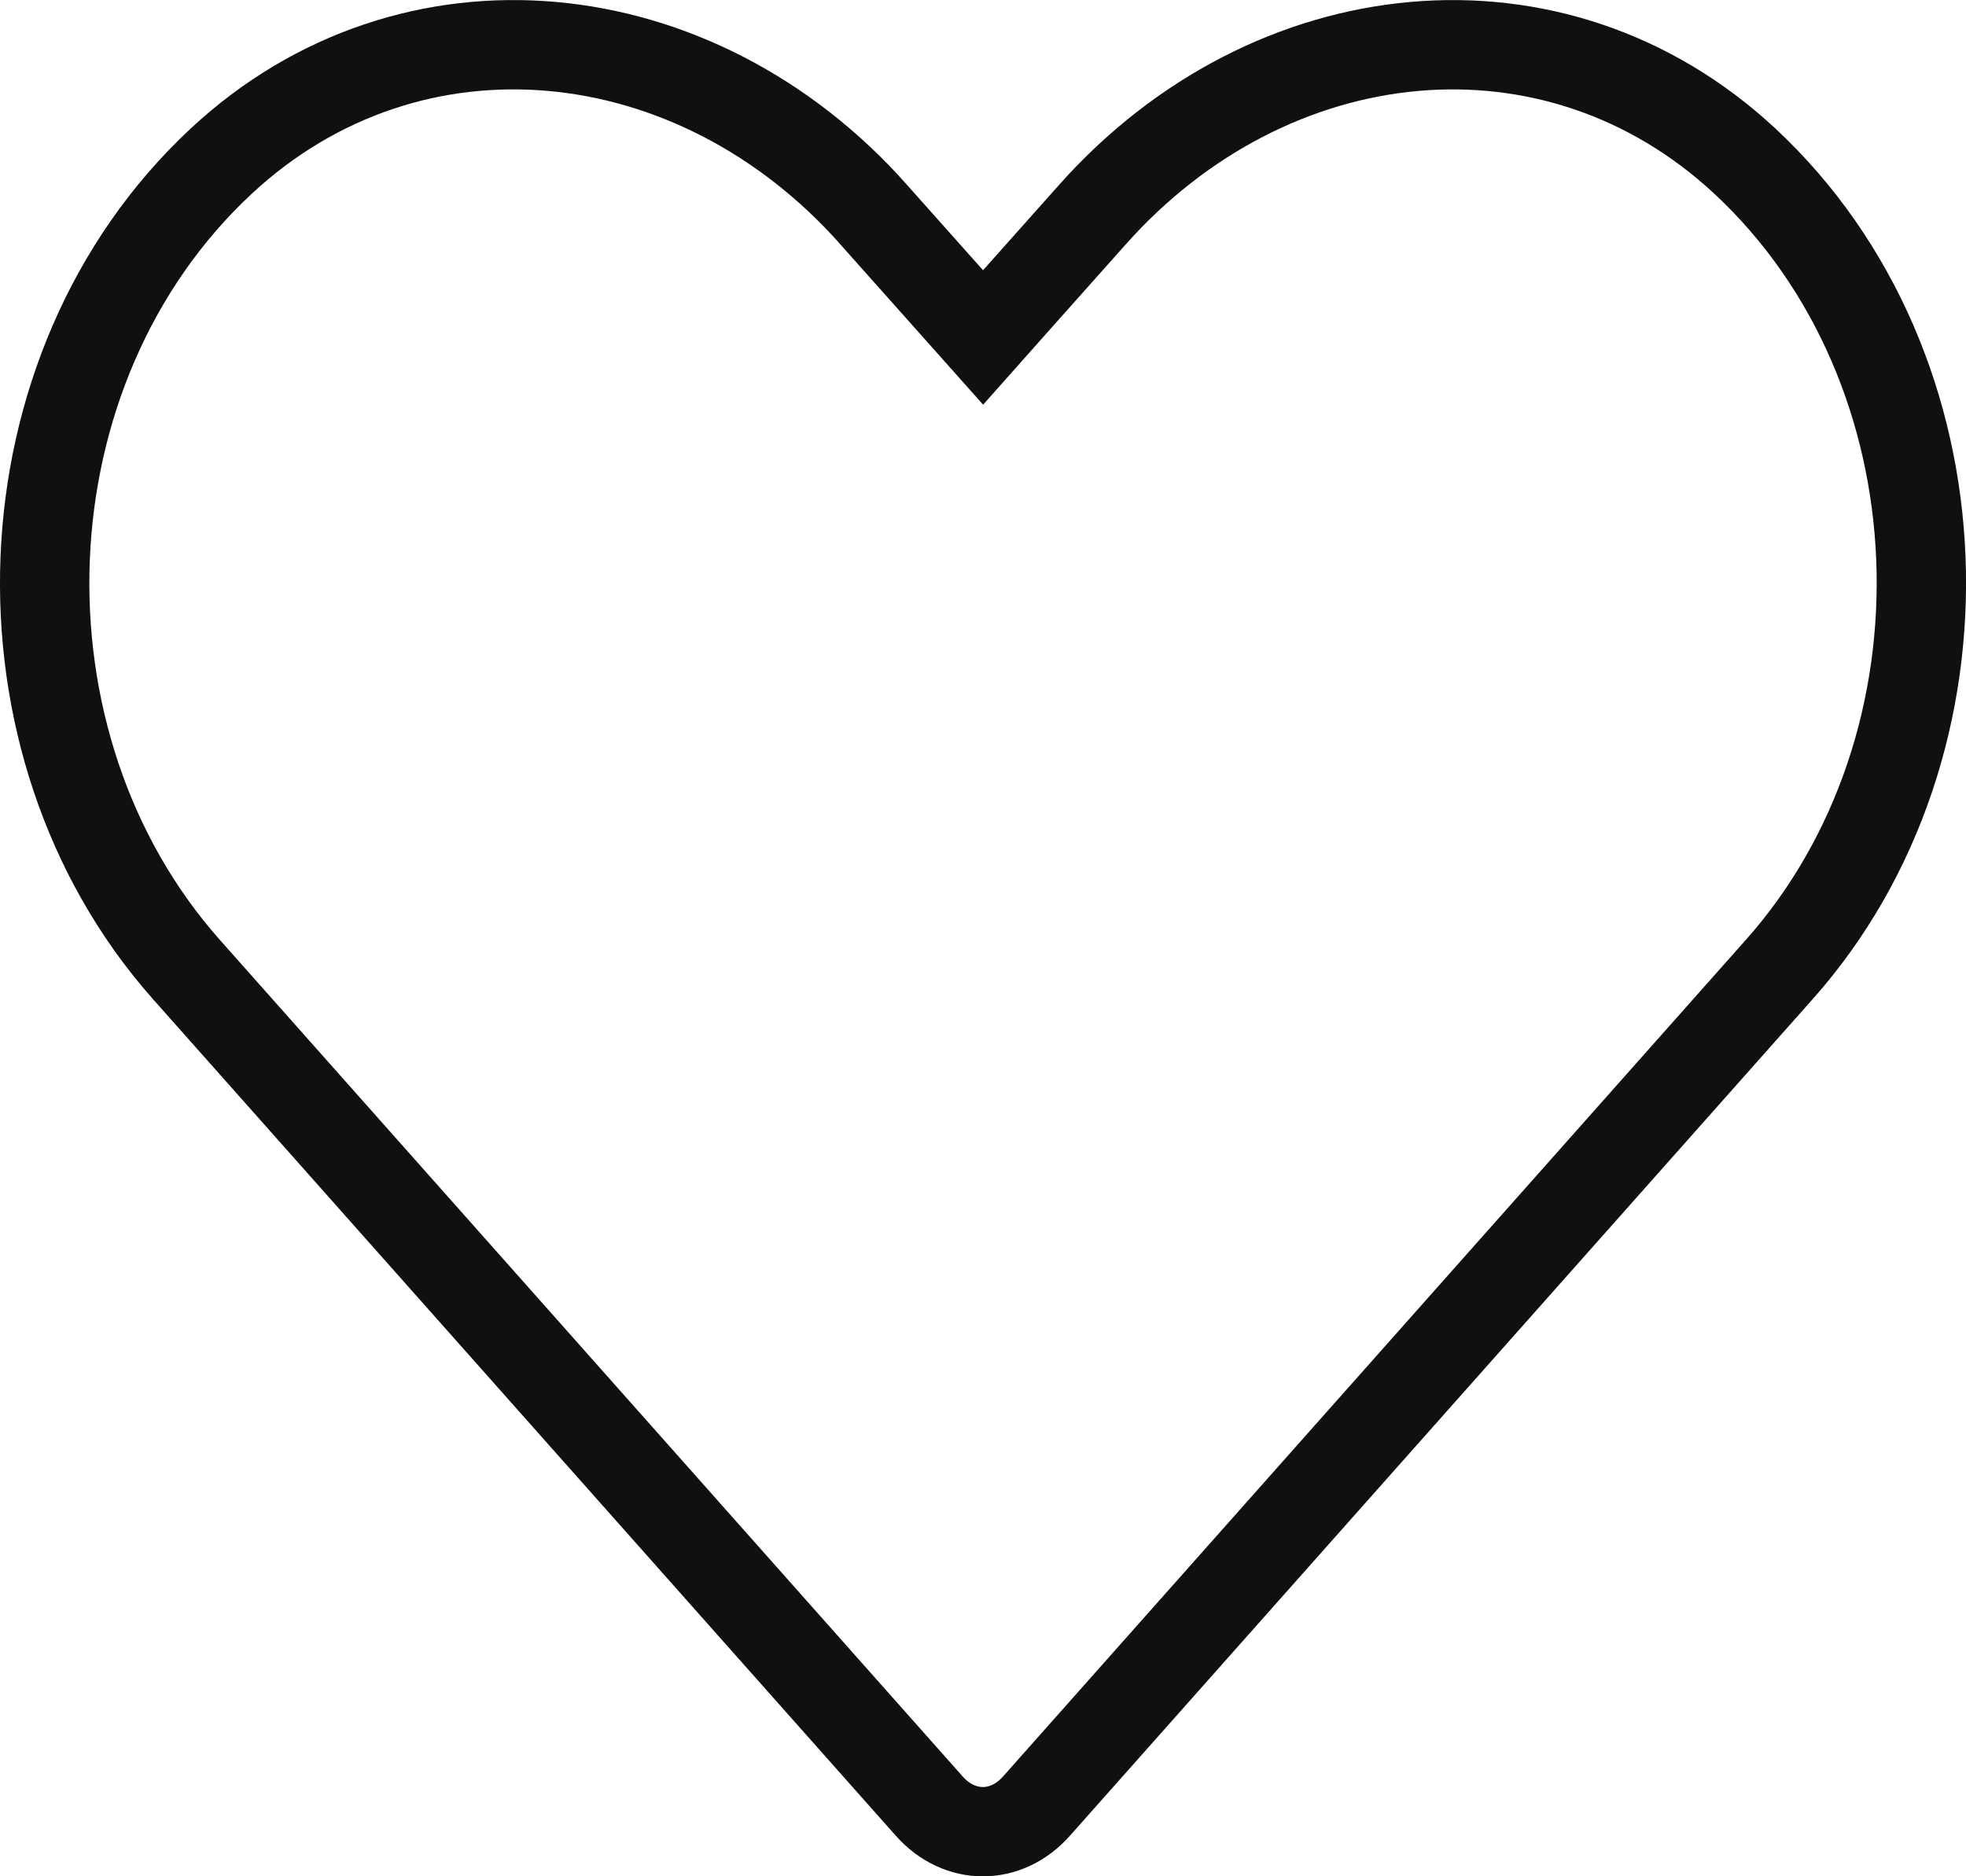 <svg width="22" height="21" viewBox="0 0 22 21" fill="none" xmlns="http://www.w3.org/2000/svg">
    <path
        d="M12.221 2.406L12.221 2.406C14.223 0.152 17.404 -0.169 19.524 1.802C22.019 4.124 22.156 8.323 19.912 10.849L19.912 10.849L11.598 20.215C11.26 20.596 10.737 20.596 10.399 20.215L2.085 10.85C-0.155 8.324 -0.018 4.125 2.477 1.802C4.598 -0.17 7.783 0.153 9.78 2.405L9.78 2.406L10.627 3.357L11.001 3.777L11.374 3.357L12.221 2.406Z"
        stroke="#101010" />
</svg>
    